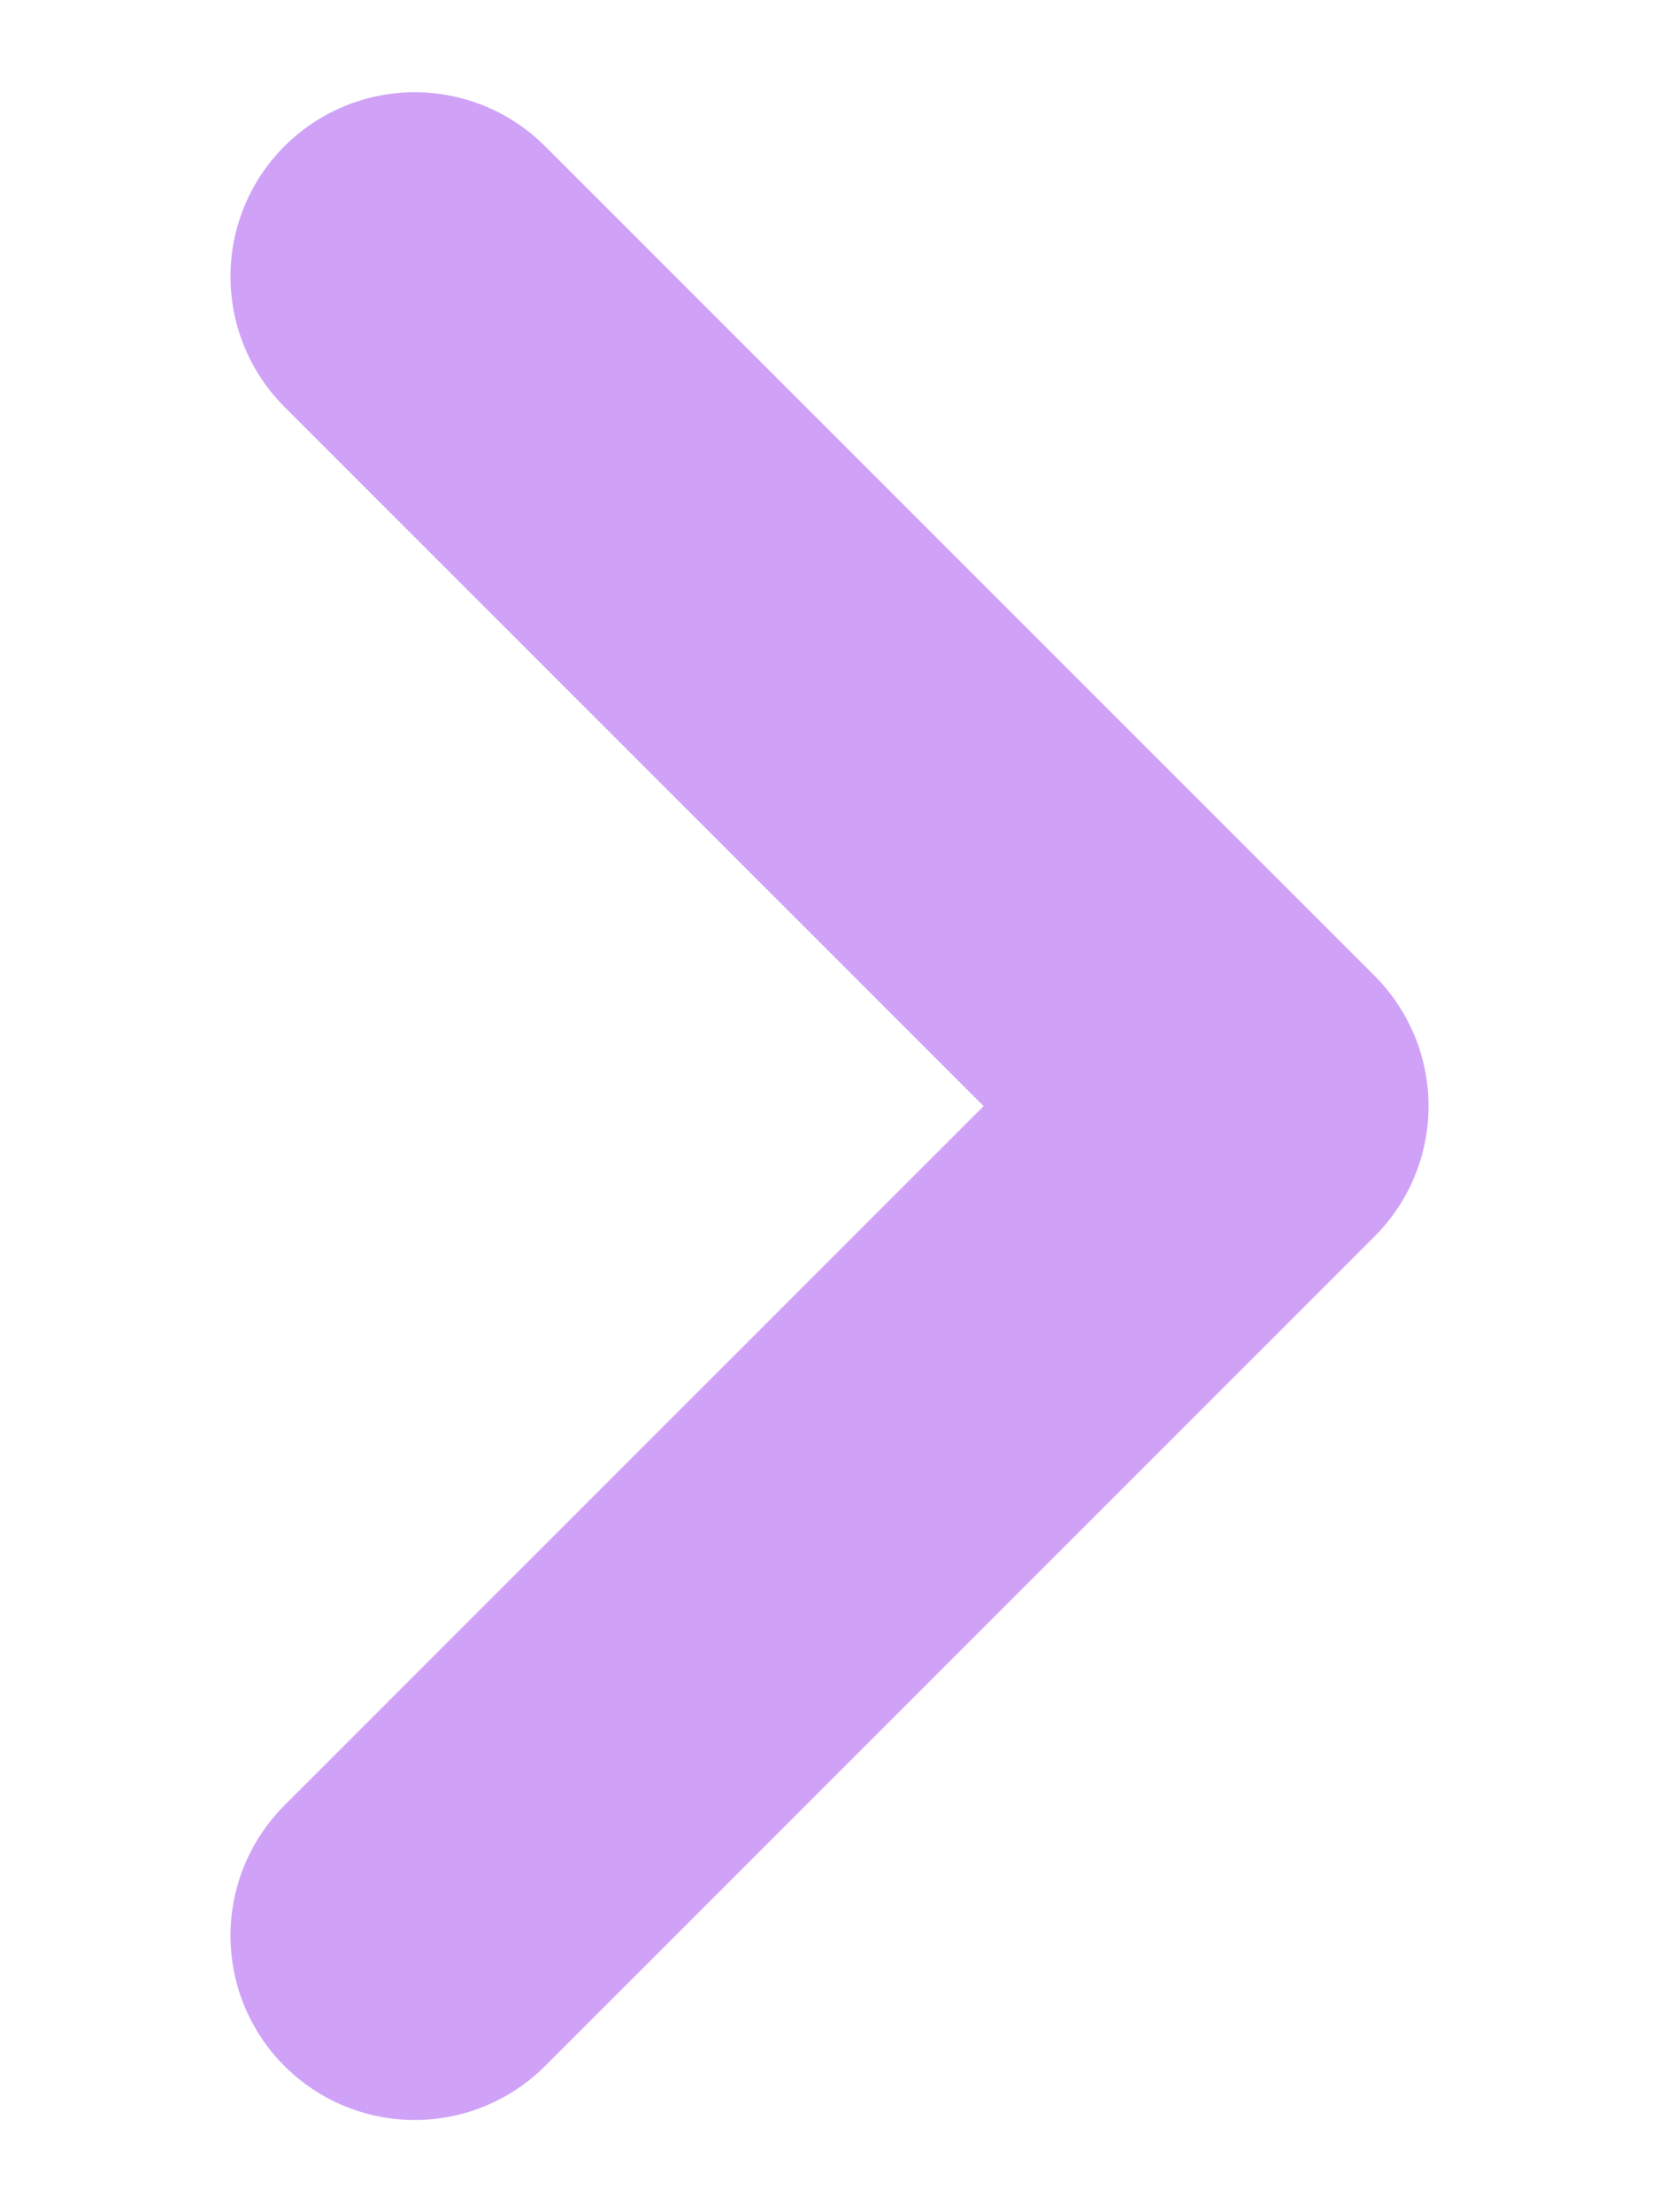 <svg width="6" height="8" viewBox="0 0 6 8" fill="none" xmlns="http://www.w3.org/2000/svg">
<path d="M1.5 7L4.5 4L1.5 1" stroke="#D0A2F7" stroke-width="1.333" stroke-linecap="round" stroke-linejoin="round"/>
</svg>
